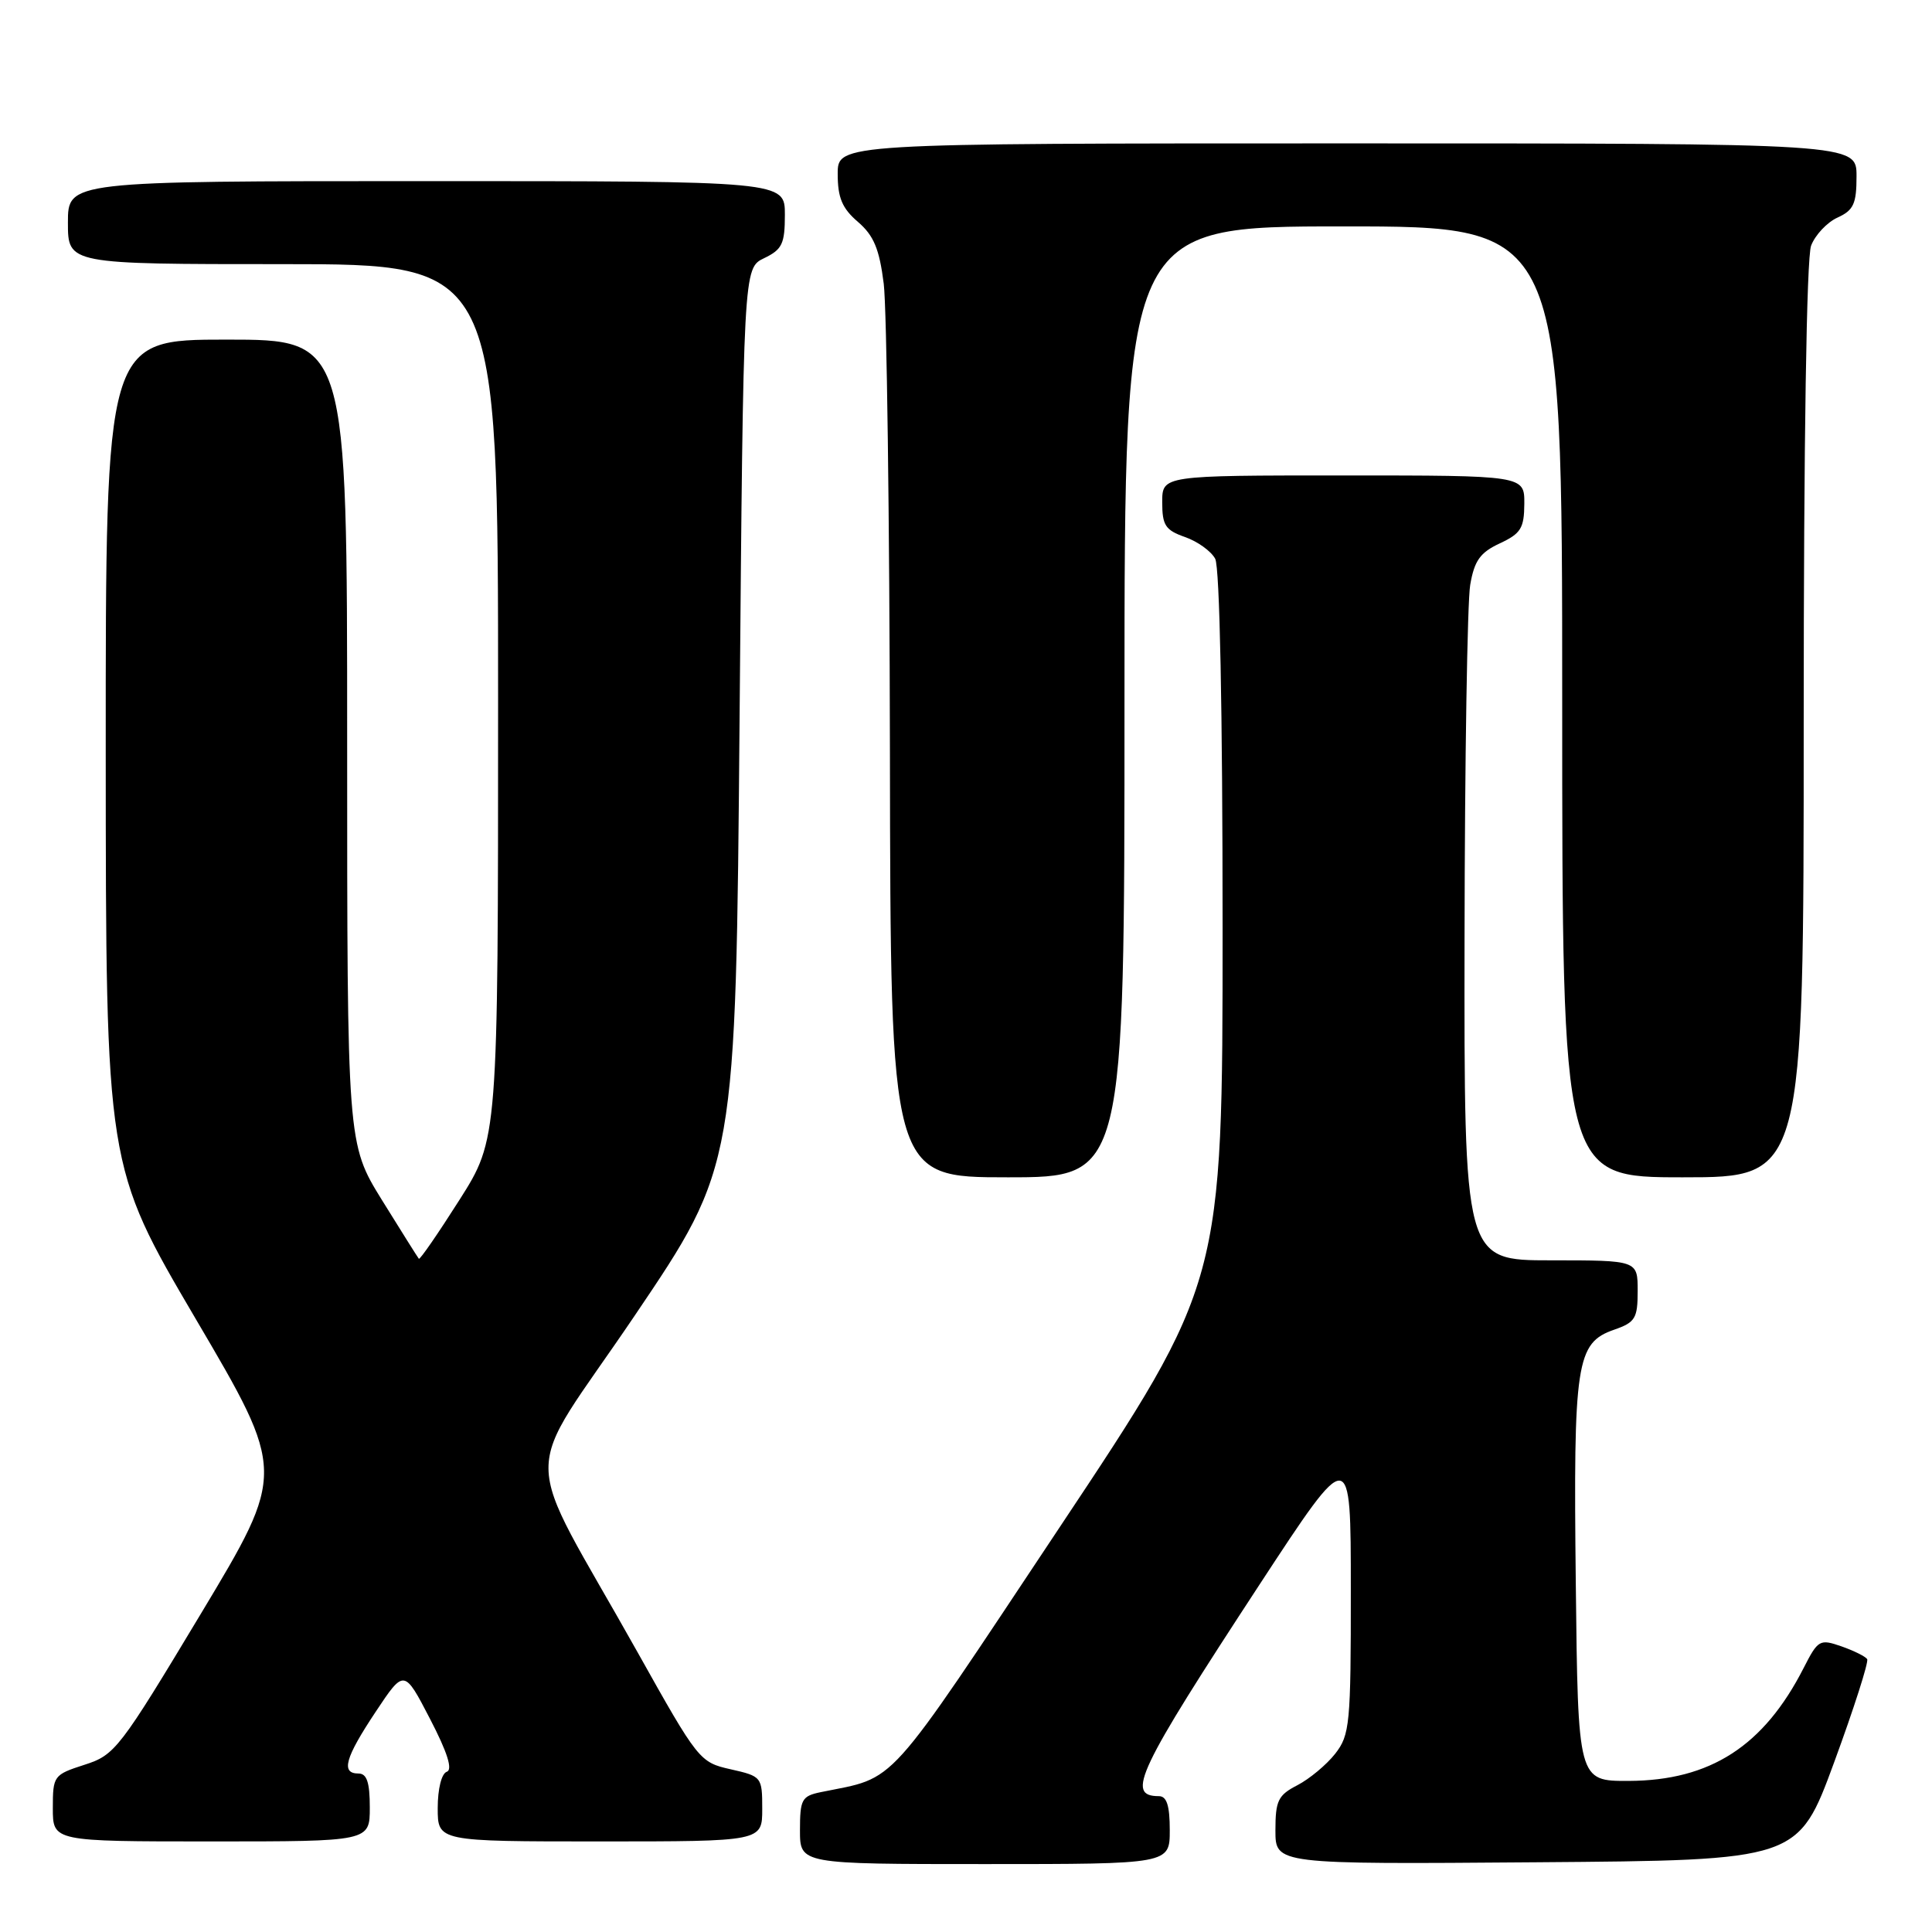 <?xml version="1.0" encoding="UTF-8" standalone="no"?>
<!DOCTYPE svg PUBLIC "-//W3C//DTD SVG 1.1//EN" "http://www.w3.org/Graphics/SVG/1.1/DTD/svg11.dtd" >
<svg xmlns="http://www.w3.org/2000/svg" xmlns:xlink="http://www.w3.org/1999/xlink" version="1.1" viewBox="0 0 256 256">
 <g >
 <path fill="currentColor"
d=" M 155.00 242.50 C 155.00 239.25 154.60 238.00 153.56 238.00 C 149.13 238.00 150.70 234.71 166.93 209.91 C 178.99 191.50 178.99 191.50 178.99 210.62 C 179.00 228.49 178.86 229.90 176.91 232.39 C 175.76 233.85 173.51 235.72 171.91 236.55 C 169.35 237.87 169.00 238.59 169.00 242.54 C 169.00 247.03 169.00 247.03 203.63 246.76 C 238.26 246.50 238.26 246.50 243.04 233.50 C 245.66 226.36 247.63 220.21 247.41 219.85 C 247.19 219.49 245.65 218.73 244.00 218.15 C 241.12 217.15 240.90 217.28 238.99 221.02 C 233.71 231.37 226.62 235.94 215.80 235.98 C 209.09 236.00 209.09 236.00 208.80 209.75 C 208.47 180.48 208.85 177.94 213.89 176.19 C 216.68 175.22 217.00 174.69 217.00 171.05 C 217.00 167.00 217.00 167.00 205.50 167.00 C 194.00 167.00 194.00 167.00 194.06 124.25 C 194.09 100.74 194.43 79.70 194.81 77.50 C 195.36 74.28 196.13 73.21 198.73 72.00 C 201.52 70.70 201.96 69.99 201.98 66.75 C 202.00 63.00 202.00 63.00 178.00 63.00 C 154.00 63.00 154.00 63.00 154.00 66.55 C 154.00 69.61 154.42 70.25 157.02 71.16 C 158.68 71.74 160.48 73.03 161.02 74.04 C 161.62 75.16 162.00 94.13 162.00 122.89 C 162.00 169.92 162.00 169.92 140.35 202.46 C 116.95 237.64 119.00 235.37 108.75 237.47 C 106.24 237.99 106.00 238.43 106.00 242.52 C 106.00 247.00 106.00 247.00 130.50 247.00 C 155.00 247.00 155.00 247.00 155.00 242.50 Z  M 49.00 239.50 C 49.00 236.17 48.61 235.00 47.50 235.00 C 45.14 235.00 45.71 232.94 49.78 226.82 C 53.55 221.15 53.55 221.15 56.98 227.76 C 59.29 232.21 60.01 234.50 59.20 234.77 C 58.51 235.00 58.00 237.03 58.00 239.58 C 58.00 244.00 58.00 244.00 79.50 244.00 C 101.00 244.00 101.00 244.00 101.00 239.69 C 101.00 235.45 100.93 235.37 96.82 234.44 C 92.71 233.52 92.51 233.27 84.52 219.00 C 68.77 190.89 68.82 196.94 84.12 174.30 C 97.50 154.50 97.50 154.50 98.00 95.01 C 98.50 35.53 98.50 35.53 101.25 34.21 C 103.64 33.06 104.00 32.31 104.00 28.45 C 104.00 24.00 104.00 24.00 56.50 24.00 C 9.00 24.00 9.00 24.00 9.00 29.50 C 9.00 35.00 9.00 35.00 37.50 35.00 C 66.00 35.00 66.00 35.00 66.00 92.97 C 66.00 150.93 66.00 150.93 60.87 159.01 C 58.05 163.45 55.64 166.95 55.50 166.79 C 55.36 166.63 53.17 163.14 50.62 159.03 C 46.00 151.55 46.00 151.55 46.00 98.28 C 46.00 45.00 46.00 45.00 30.00 45.00 C 14.00 45.00 14.00 45.00 14.01 99.75 C 14.03 154.50 14.03 154.50 25.95 174.79 C 37.88 195.08 37.88 195.08 26.64 213.79 C 15.84 231.76 15.24 232.55 11.20 233.84 C 7.11 235.16 7.00 235.30 7.00 239.59 C 7.00 244.00 7.00 244.00 28.00 244.00 C 49.00 244.00 49.00 244.00 49.00 239.50 Z  M 149.00 93.00 C 149.00 30.00 149.00 30.00 178.00 30.00 C 207.00 30.00 207.00 30.00 207.00 93.00 C 207.00 156.00 207.00 156.00 223.00 156.00 C 239.00 156.00 239.00 156.00 239.00 95.57 C 239.00 58.52 239.38 34.13 239.98 32.55 C 240.52 31.14 242.09 29.46 243.48 28.83 C 245.61 27.86 246.00 27.01 246.00 23.34 C 246.00 19.00 246.00 19.00 178.50 19.00 C 111.00 19.00 111.00 19.00 111.00 23.05 C 111.00 26.20 111.59 27.61 113.68 29.40 C 115.78 31.21 116.52 32.98 117.10 37.60 C 117.50 40.85 117.87 68.81 117.92 99.75 C 118.00 156.00 118.00 156.00 133.50 156.00 C 149.00 156.00 149.00 156.00 149.00 93.00 Z "/>
</g>
</svg>